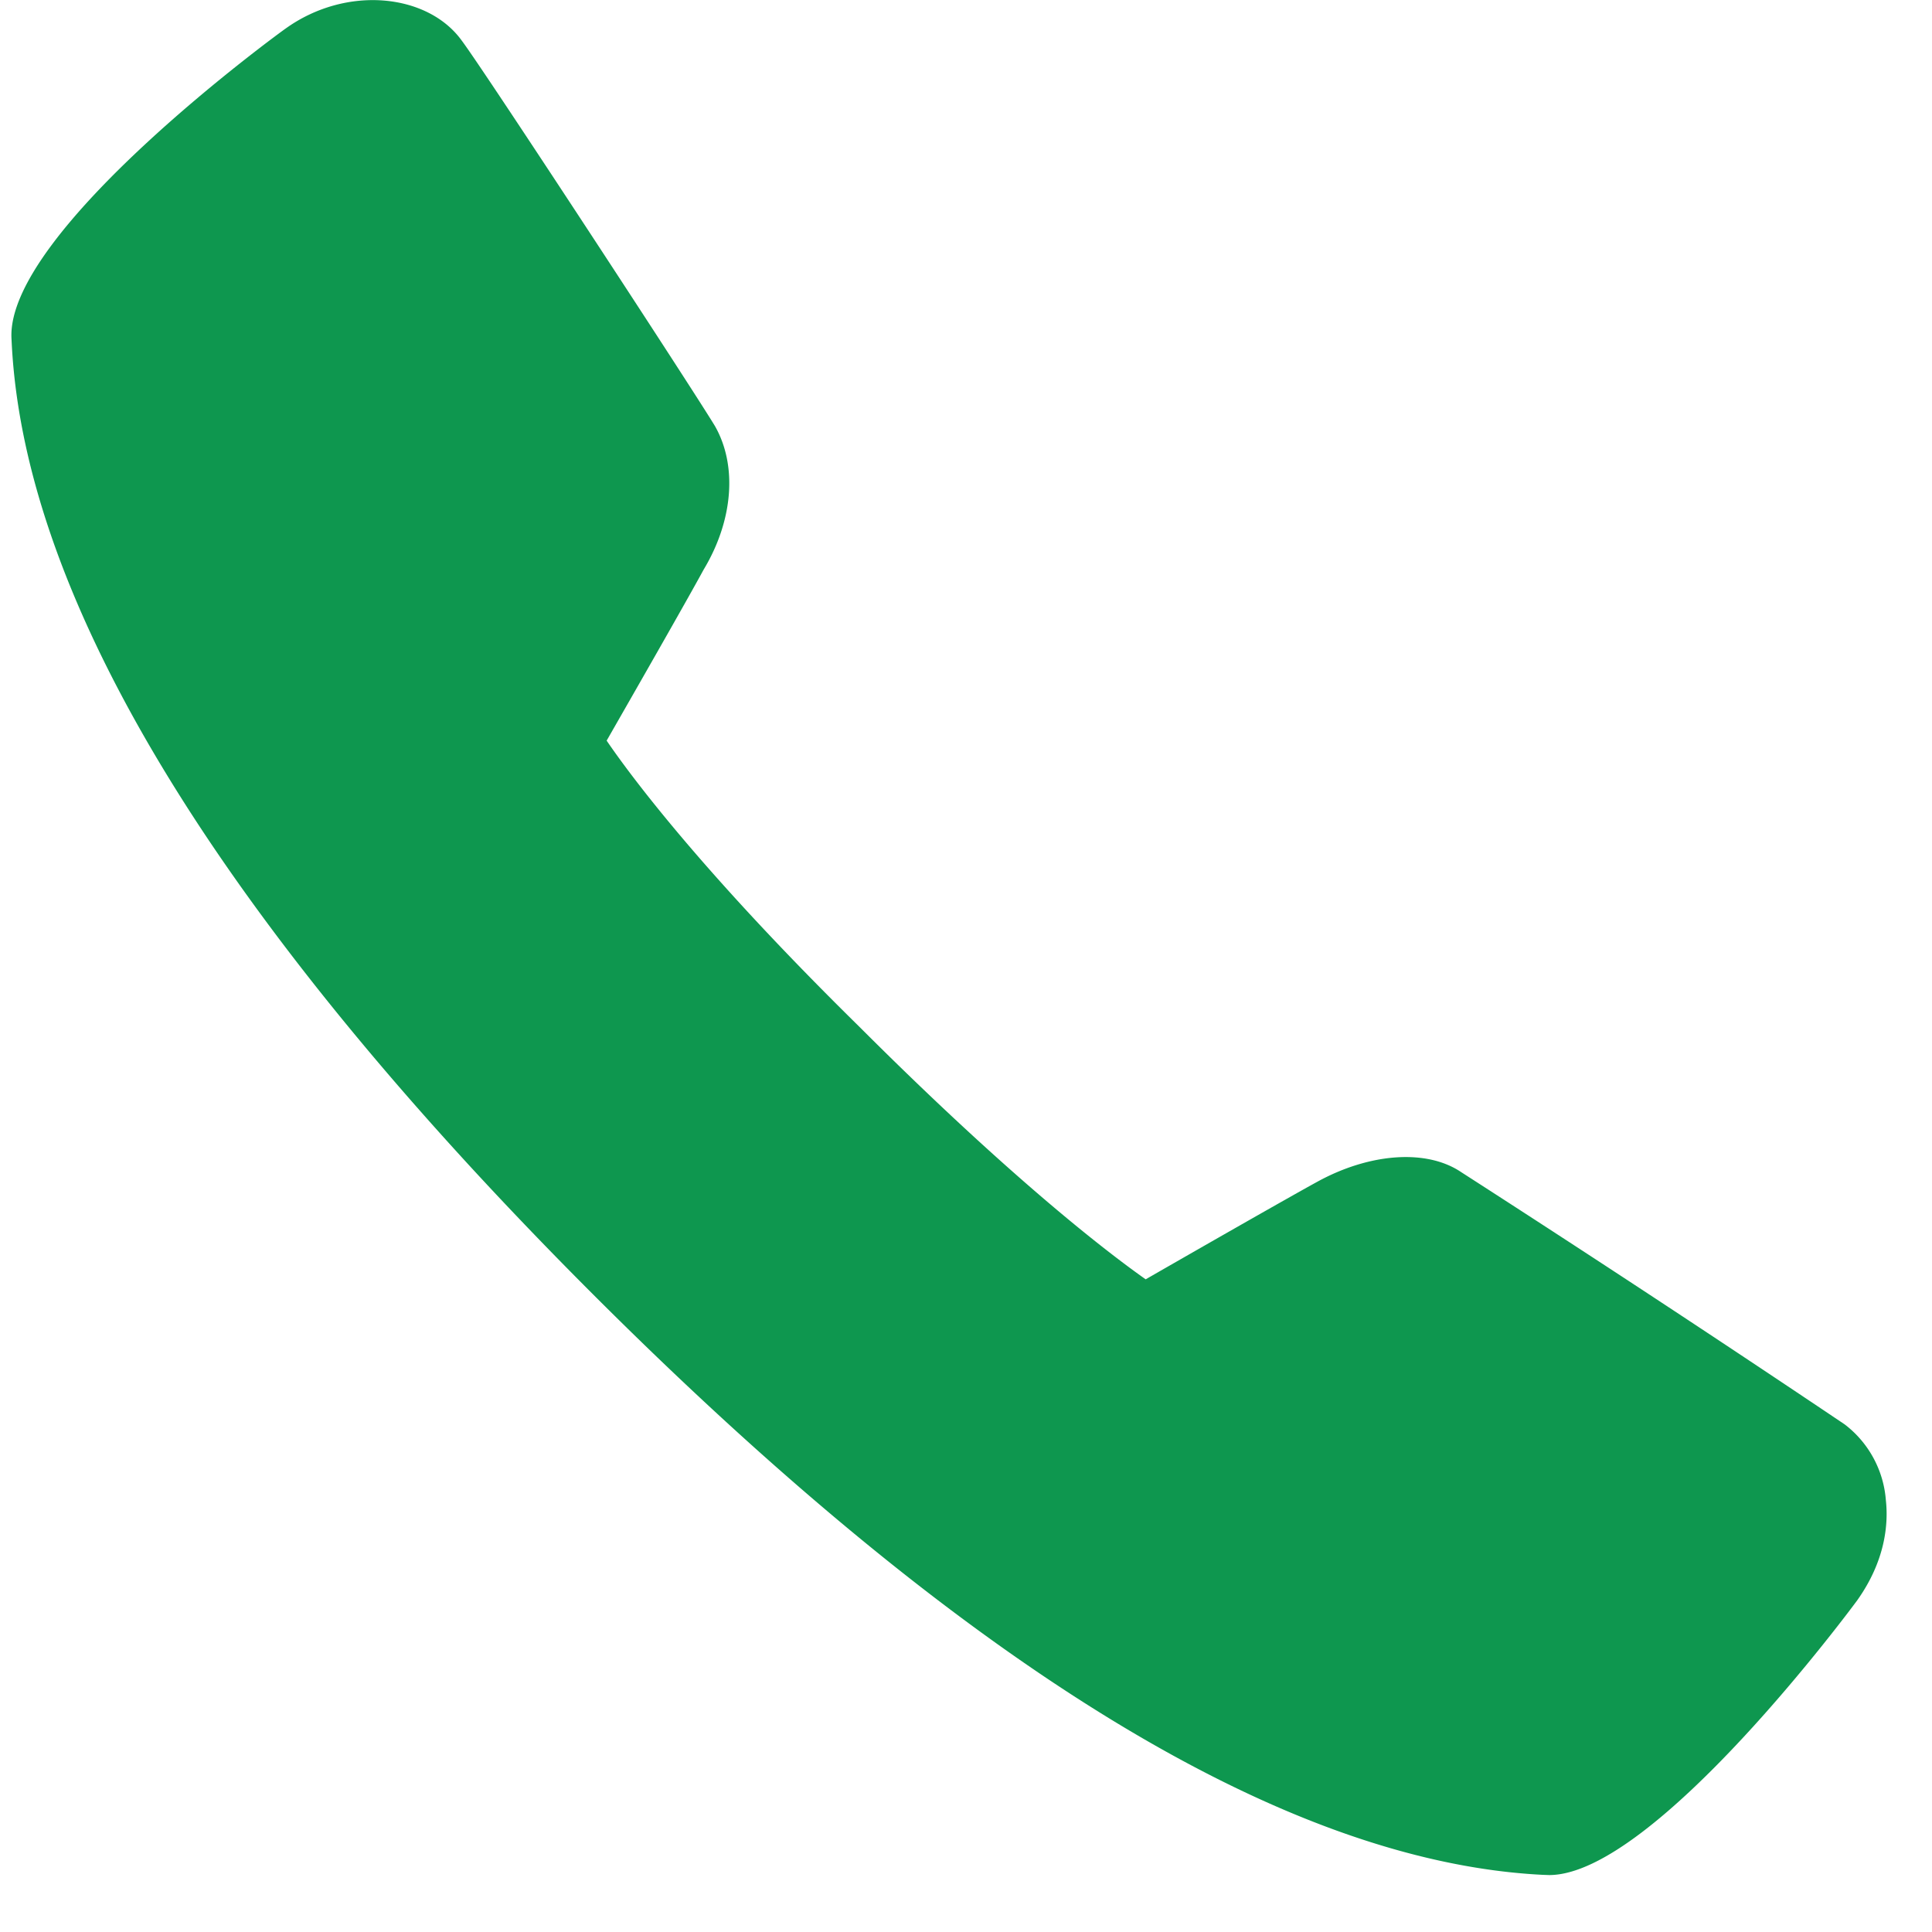 <svg xmlns="http://www.w3.org/2000/svg" width="17" height="17" viewBox="0 0 17 17"><g><g><path fill="#0e974f" d="M16.594 13.2a.927.927 0 0 0-.363-.667 201.99 201.99 0 0 0-3.375-2.22c-.303-.204-.802-.168-1.264.085-.281.154-1.137.644-1.511.859-.329-.232-1.174-.877-2.522-2.225-1.363-1.34-1.997-2.187-2.221-2.515.213-.372.705-1.231.853-1.504.26-.432.299-.915.1-1.264C6.086 3.41 4.264.625 4.065.36c-.298-.417-1.015-.493-1.55-.11C2.491.265.052 2.036.101 2.978l.002.04c.113 2.27 1.831 5.086 5.11 8.366 3.28 3.28 6.093 5 8.362 5.113l.056.002c.93 0 2.693-2.393 2.71-2.416.25-.351.276-.675.253-.883z"/></g></g></svg>